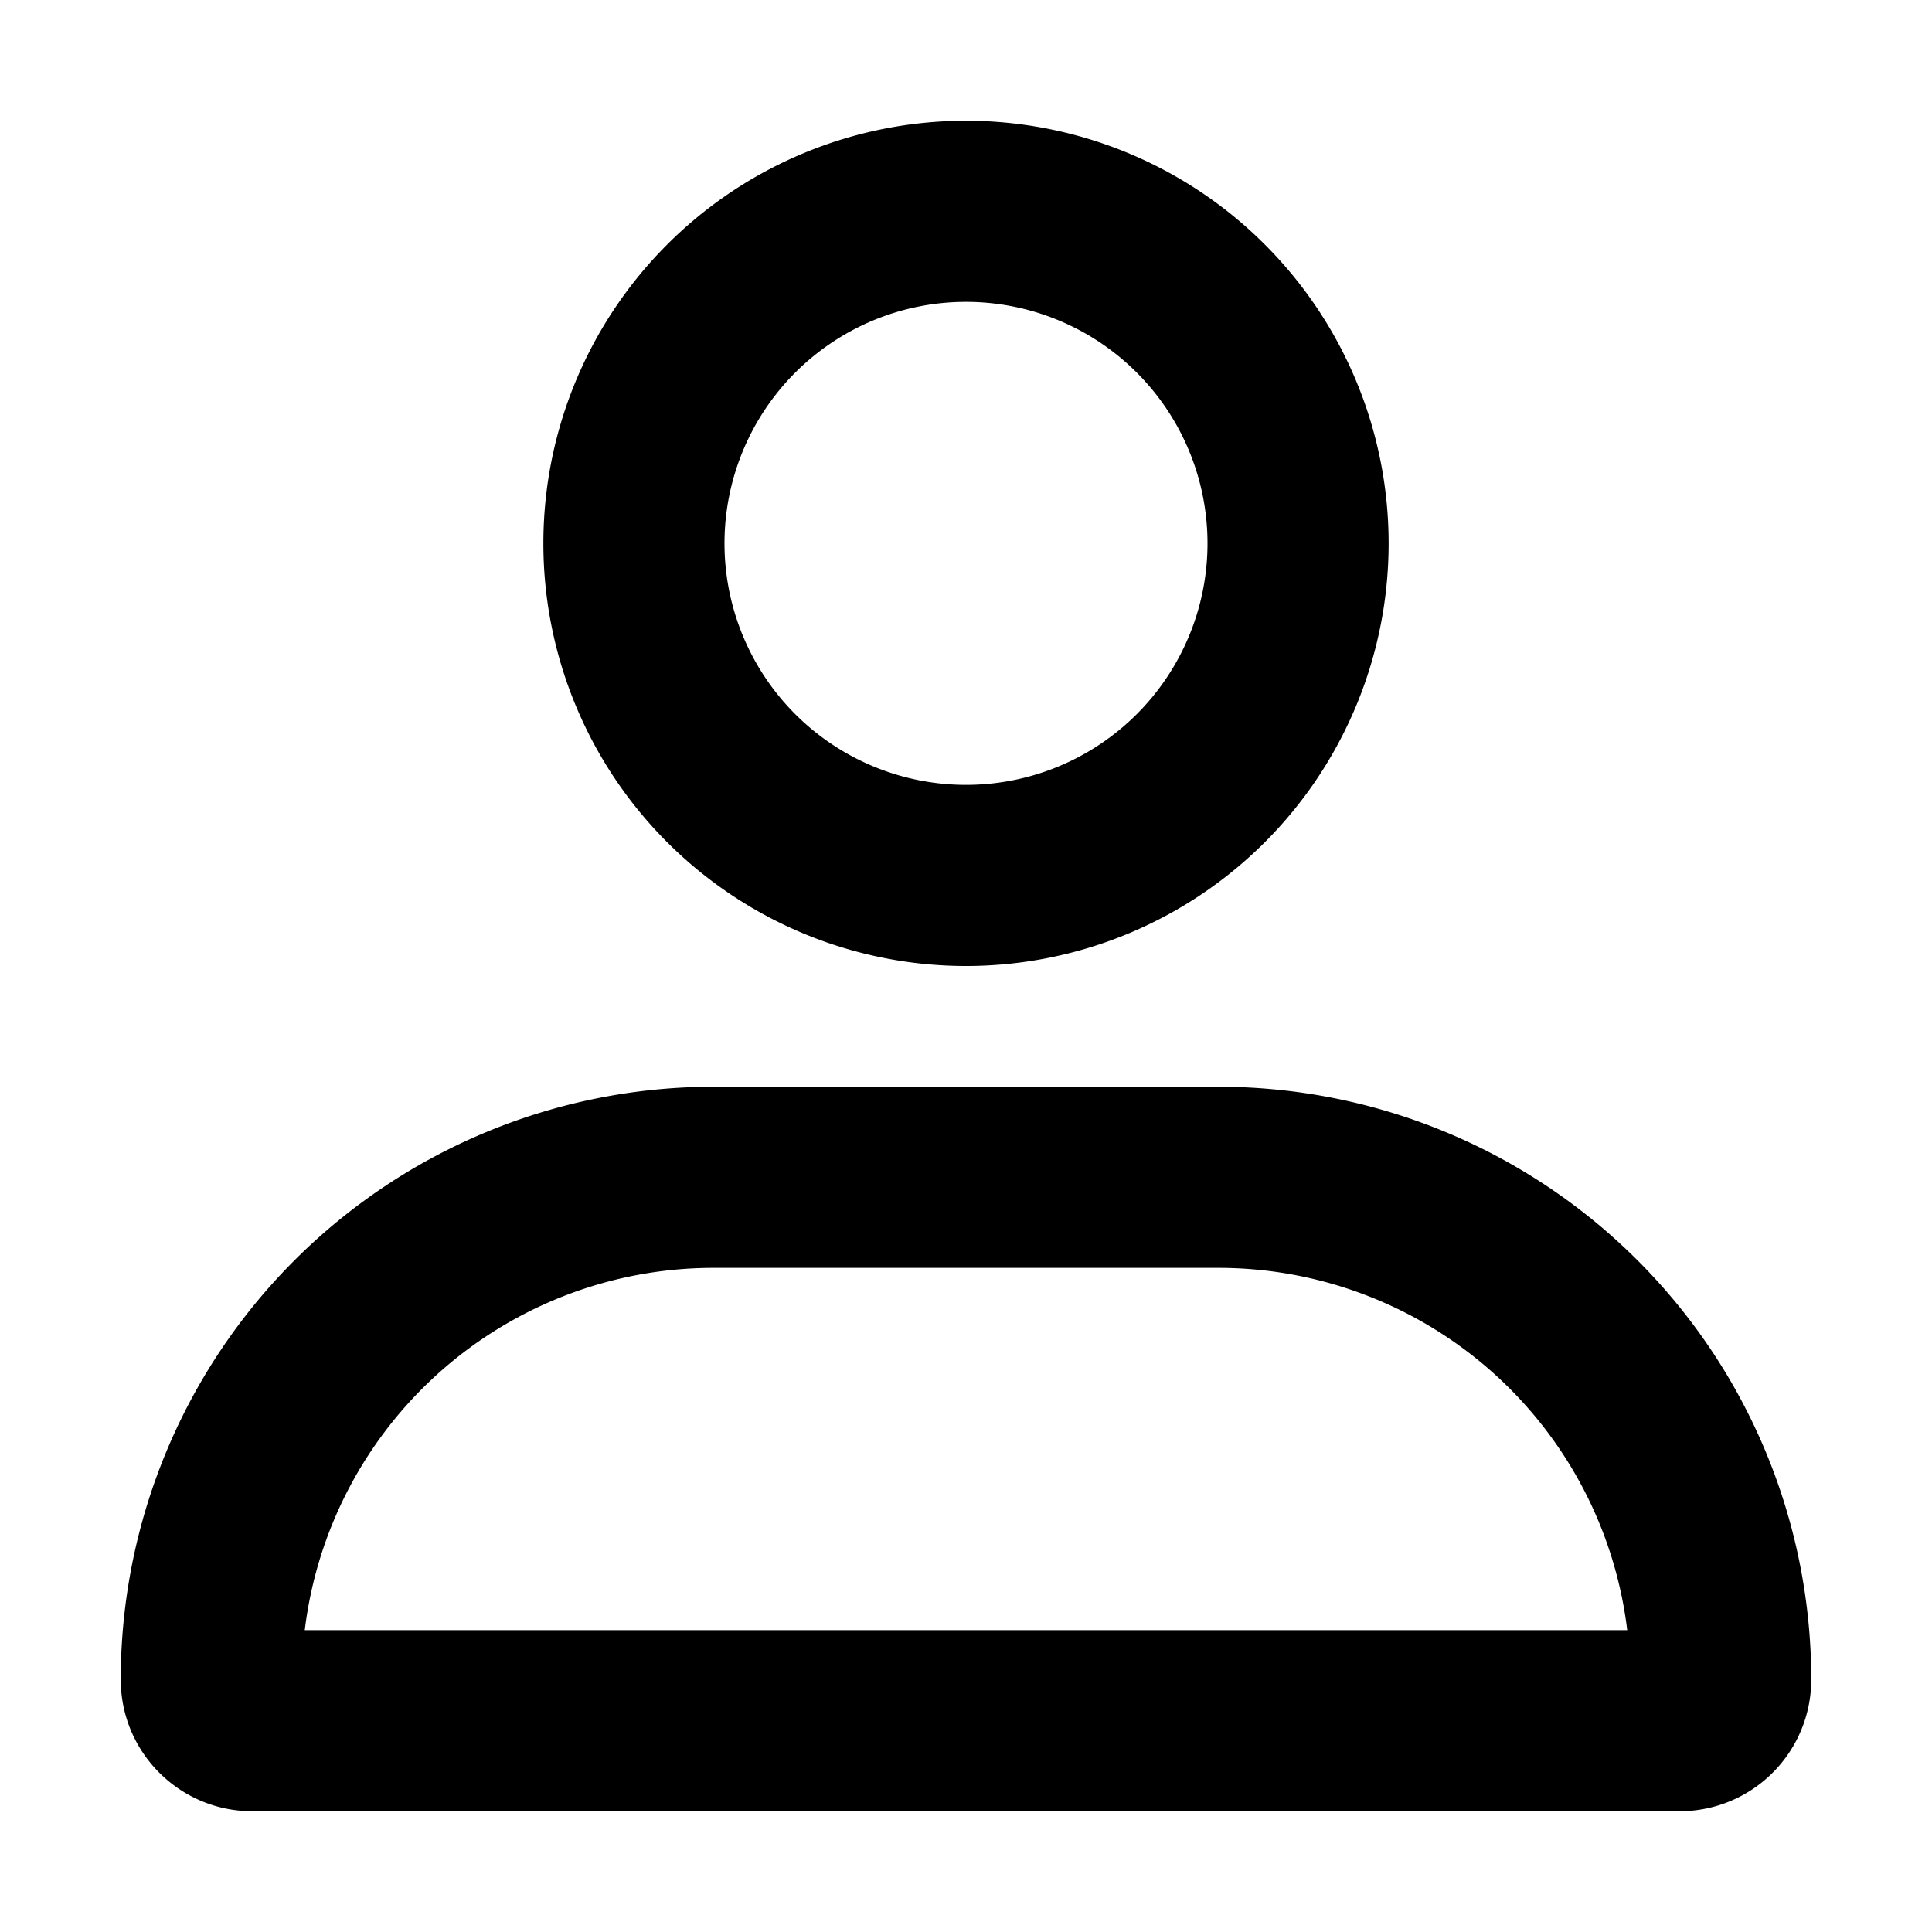 <svg width="16" height="16" viewBox="0 0 16 16" xmlns="http://www.w3.org/2000/svg"><path fill-rule="evenodd" clip-rule="evenodd" d="M10.09 10.5H5.91a3.41 3.41 0 0 0-3.386 3h10.952a3.41 3.41 0 0 0-3.385-3zM5.91 9A4.91 4.91 0 0 0 1 13.91c0 .602.488 1.09 1.09 1.09h11.82A1.09 1.09 0 0 0 15 13.91 4.91 4.91 0 0 0 10.09 9H5.91zM8 6.5a2 2 0 1 0 0-4 2 2 0 0 0 0 4zM8 8a3.5 3.5 0 1 0 0-7 3.5 3.5 0 0 0 0 7z"/></svg>